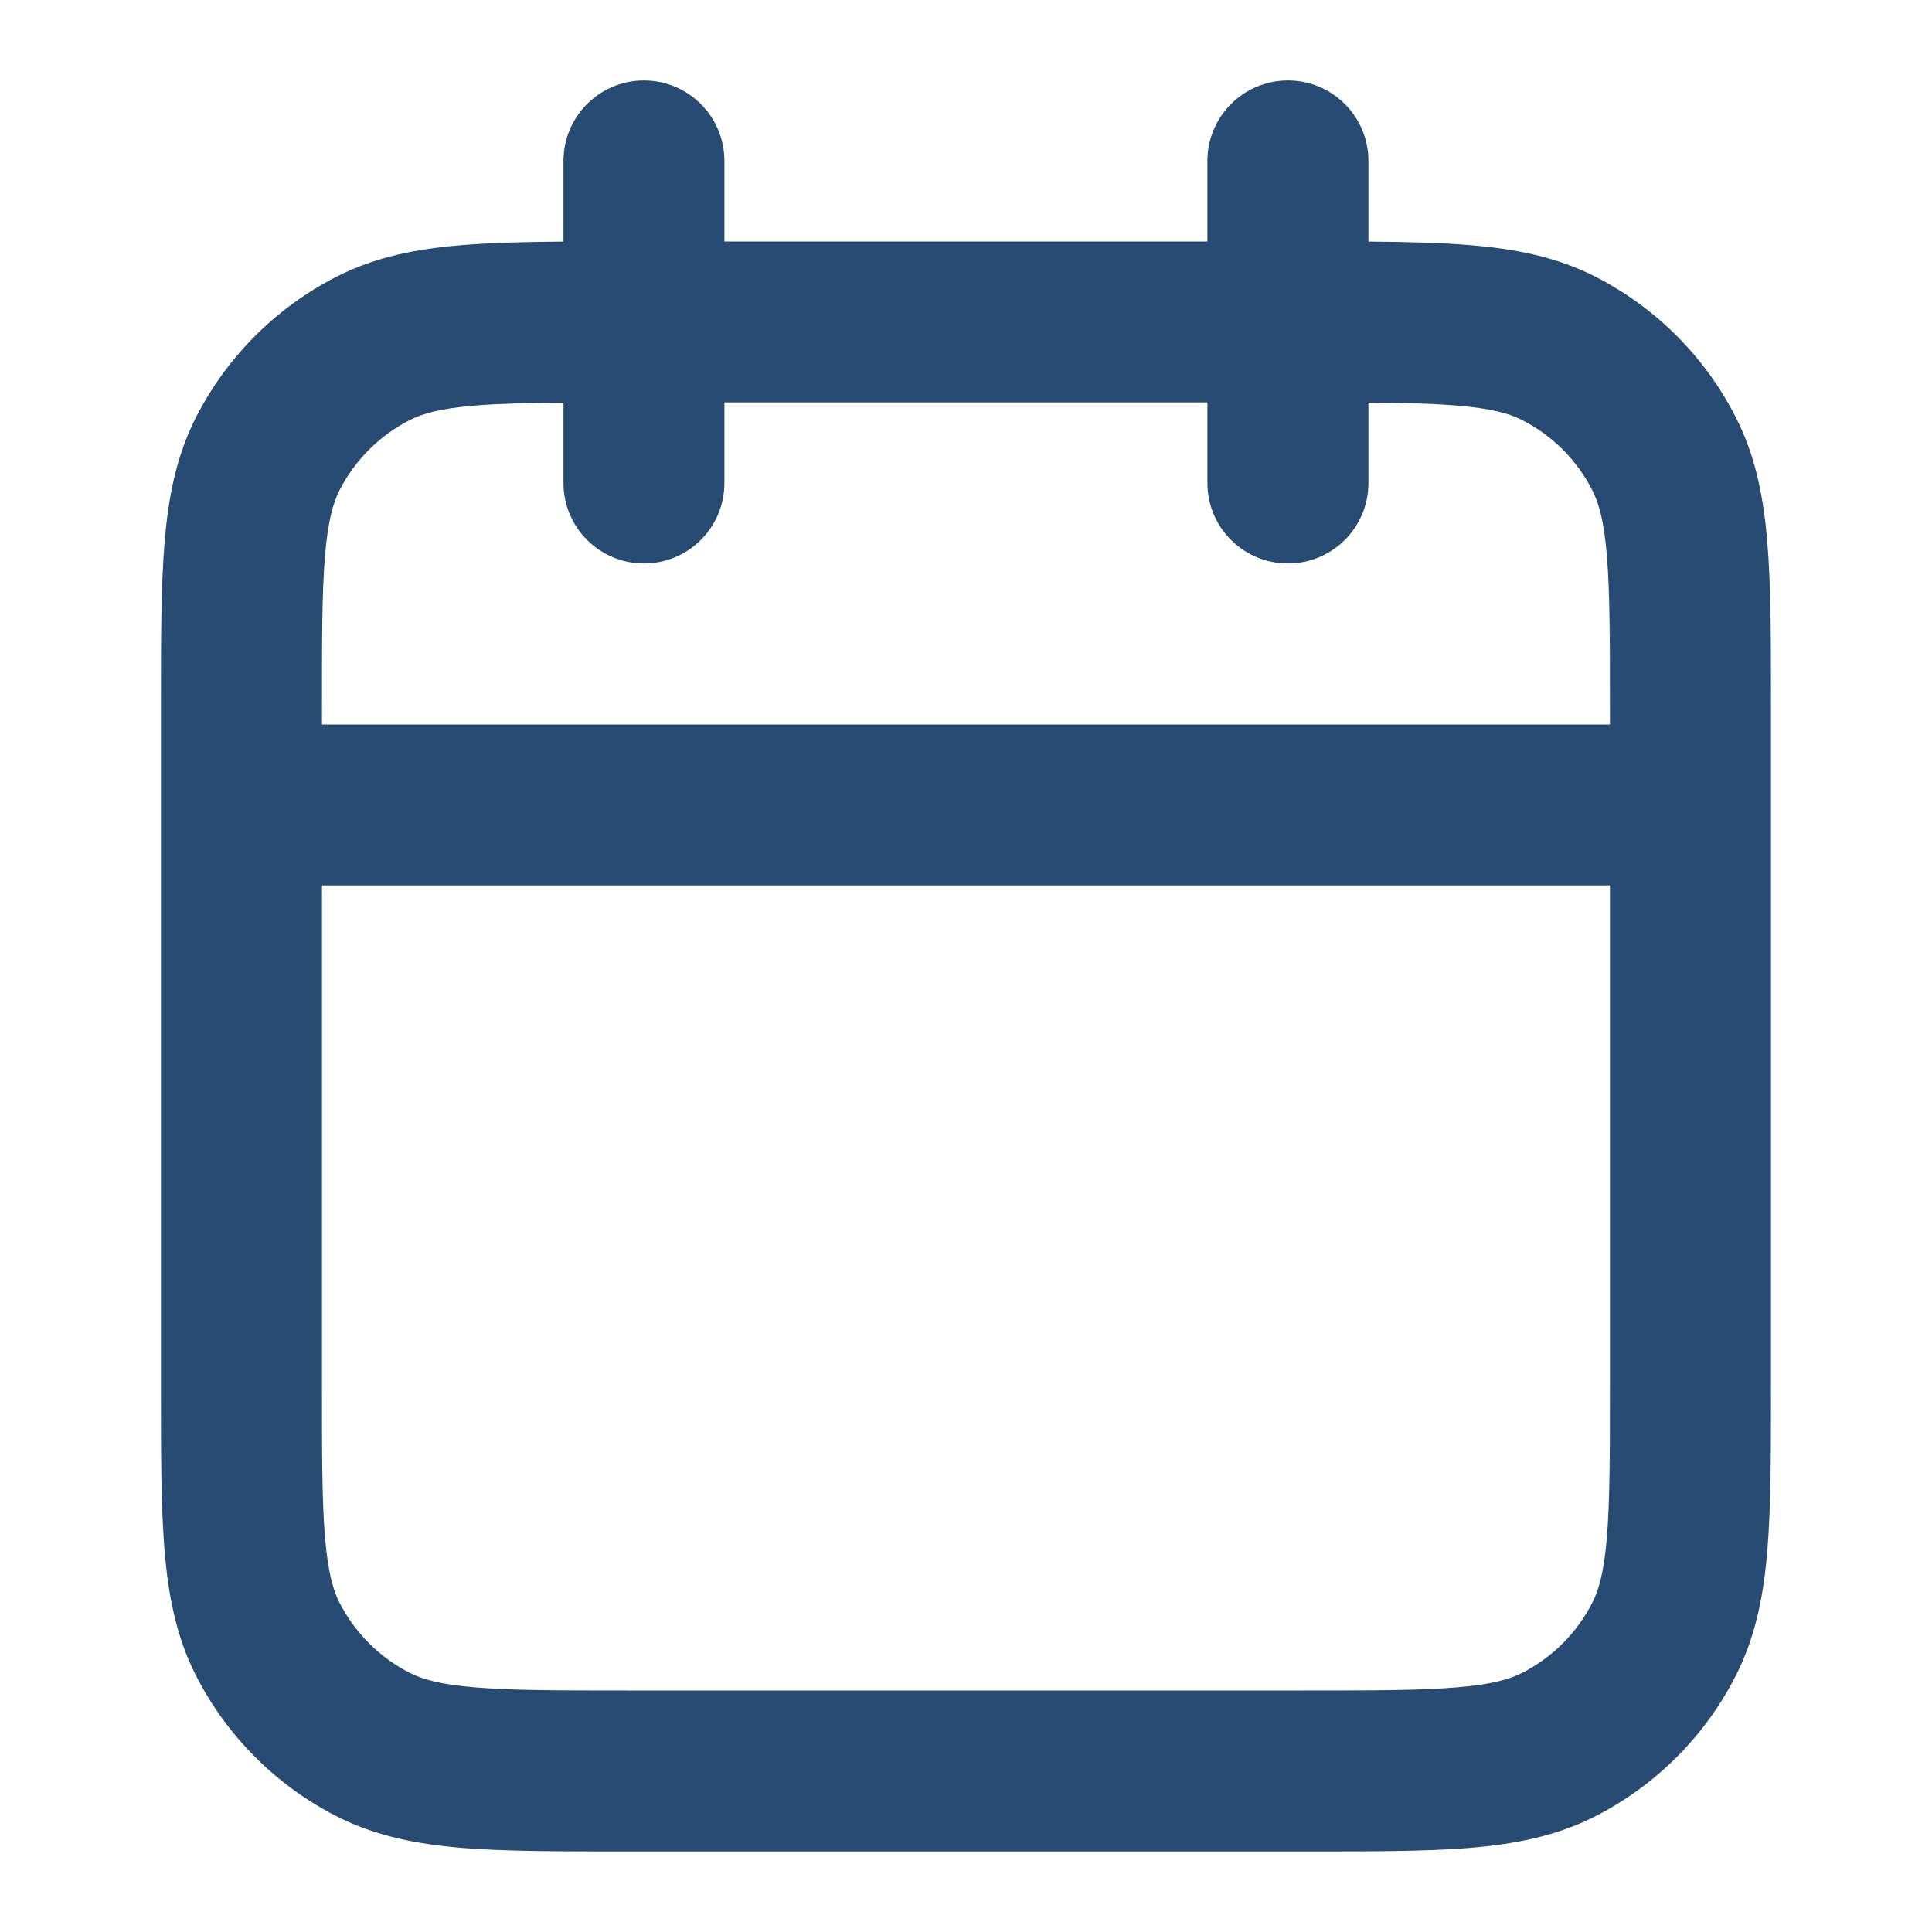 <svg width="20" height="20" viewBox="0 0 20 20" fill="none" xmlns="http://www.w3.org/2000/svg">
<path fill-rule="evenodd" clip-rule="evenodd" d="M6.666 0.833C7.126 0.833 7.499 1.206 7.499 1.666V2.5H12.499V1.666C12.499 1.206 12.872 0.833 13.333 0.833C13.793 0.833 14.166 1.206 14.166 1.666V2.501C14.562 2.504 14.909 2.512 15.209 2.537C15.678 2.575 16.108 2.657 16.513 2.863C17.14 3.183 17.65 3.692 17.969 4.32C18.175 4.724 18.258 5.155 18.296 5.623C18.333 6.074 18.333 6.628 18.333 7.299V14.367C18.333 15.038 18.333 15.592 18.296 16.043C18.258 16.511 18.175 16.942 17.969 17.346C17.65 17.974 17.14 18.483 16.513 18.803C16.108 19.009 15.678 19.091 15.209 19.13C14.758 19.166 14.205 19.166 13.534 19.166H6.465C5.794 19.166 5.24 19.166 4.789 19.13C4.321 19.091 3.89 19.009 3.486 18.803C2.859 18.483 2.349 17.974 2.029 17.346C1.823 16.942 1.741 16.511 1.703 16.043C1.666 15.592 1.666 15.038 1.666 14.367V7.299C1.666 6.628 1.666 6.074 1.703 5.623C1.741 5.155 1.823 4.724 2.029 4.32C2.349 3.692 2.859 3.183 3.486 2.863C3.89 2.657 4.321 2.575 4.789 2.537C5.09 2.512 5.436 2.504 5.833 2.501V1.666C5.833 1.206 6.206 0.833 6.666 0.833ZM5.833 4.168C5.461 4.17 5.17 4.178 4.925 4.198C4.56 4.227 4.373 4.282 4.243 4.348C3.929 4.508 3.674 4.763 3.514 5.076C3.448 5.207 3.394 5.394 3.364 5.759C3.333 6.134 3.333 6.619 3.333 7.333V7.5H16.666V7.333C16.666 6.619 16.665 6.134 16.635 5.759C16.605 5.394 16.551 5.207 16.484 5.076C16.325 4.763 16.07 4.508 15.756 4.348C15.626 4.282 15.439 4.227 15.073 4.198C14.829 4.178 14.537 4.17 14.166 4.168V5C14.166 5.46 13.793 5.833 13.333 5.833C12.872 5.833 12.499 5.46 12.499 5V4.166H7.499V5C7.499 5.46 7.126 5.833 6.666 5.833C6.206 5.833 5.833 5.46 5.833 5V4.168ZM16.666 9.166H3.333V14.333C3.333 15.047 3.333 15.532 3.364 15.907C3.394 16.273 3.448 16.459 3.514 16.59C3.674 16.903 3.929 17.158 4.243 17.318C4.373 17.384 4.56 17.439 4.925 17.468C5.3 17.499 5.786 17.5 6.499 17.5H13.499C14.213 17.5 14.698 17.499 15.073 17.468C15.439 17.439 15.626 17.384 15.756 17.318C16.07 17.158 16.325 16.903 16.484 16.59C16.551 16.459 16.605 16.273 16.635 15.907C16.665 15.532 16.666 15.047 16.666 14.333V9.166Z" fill="#284B73"/>
</svg>
